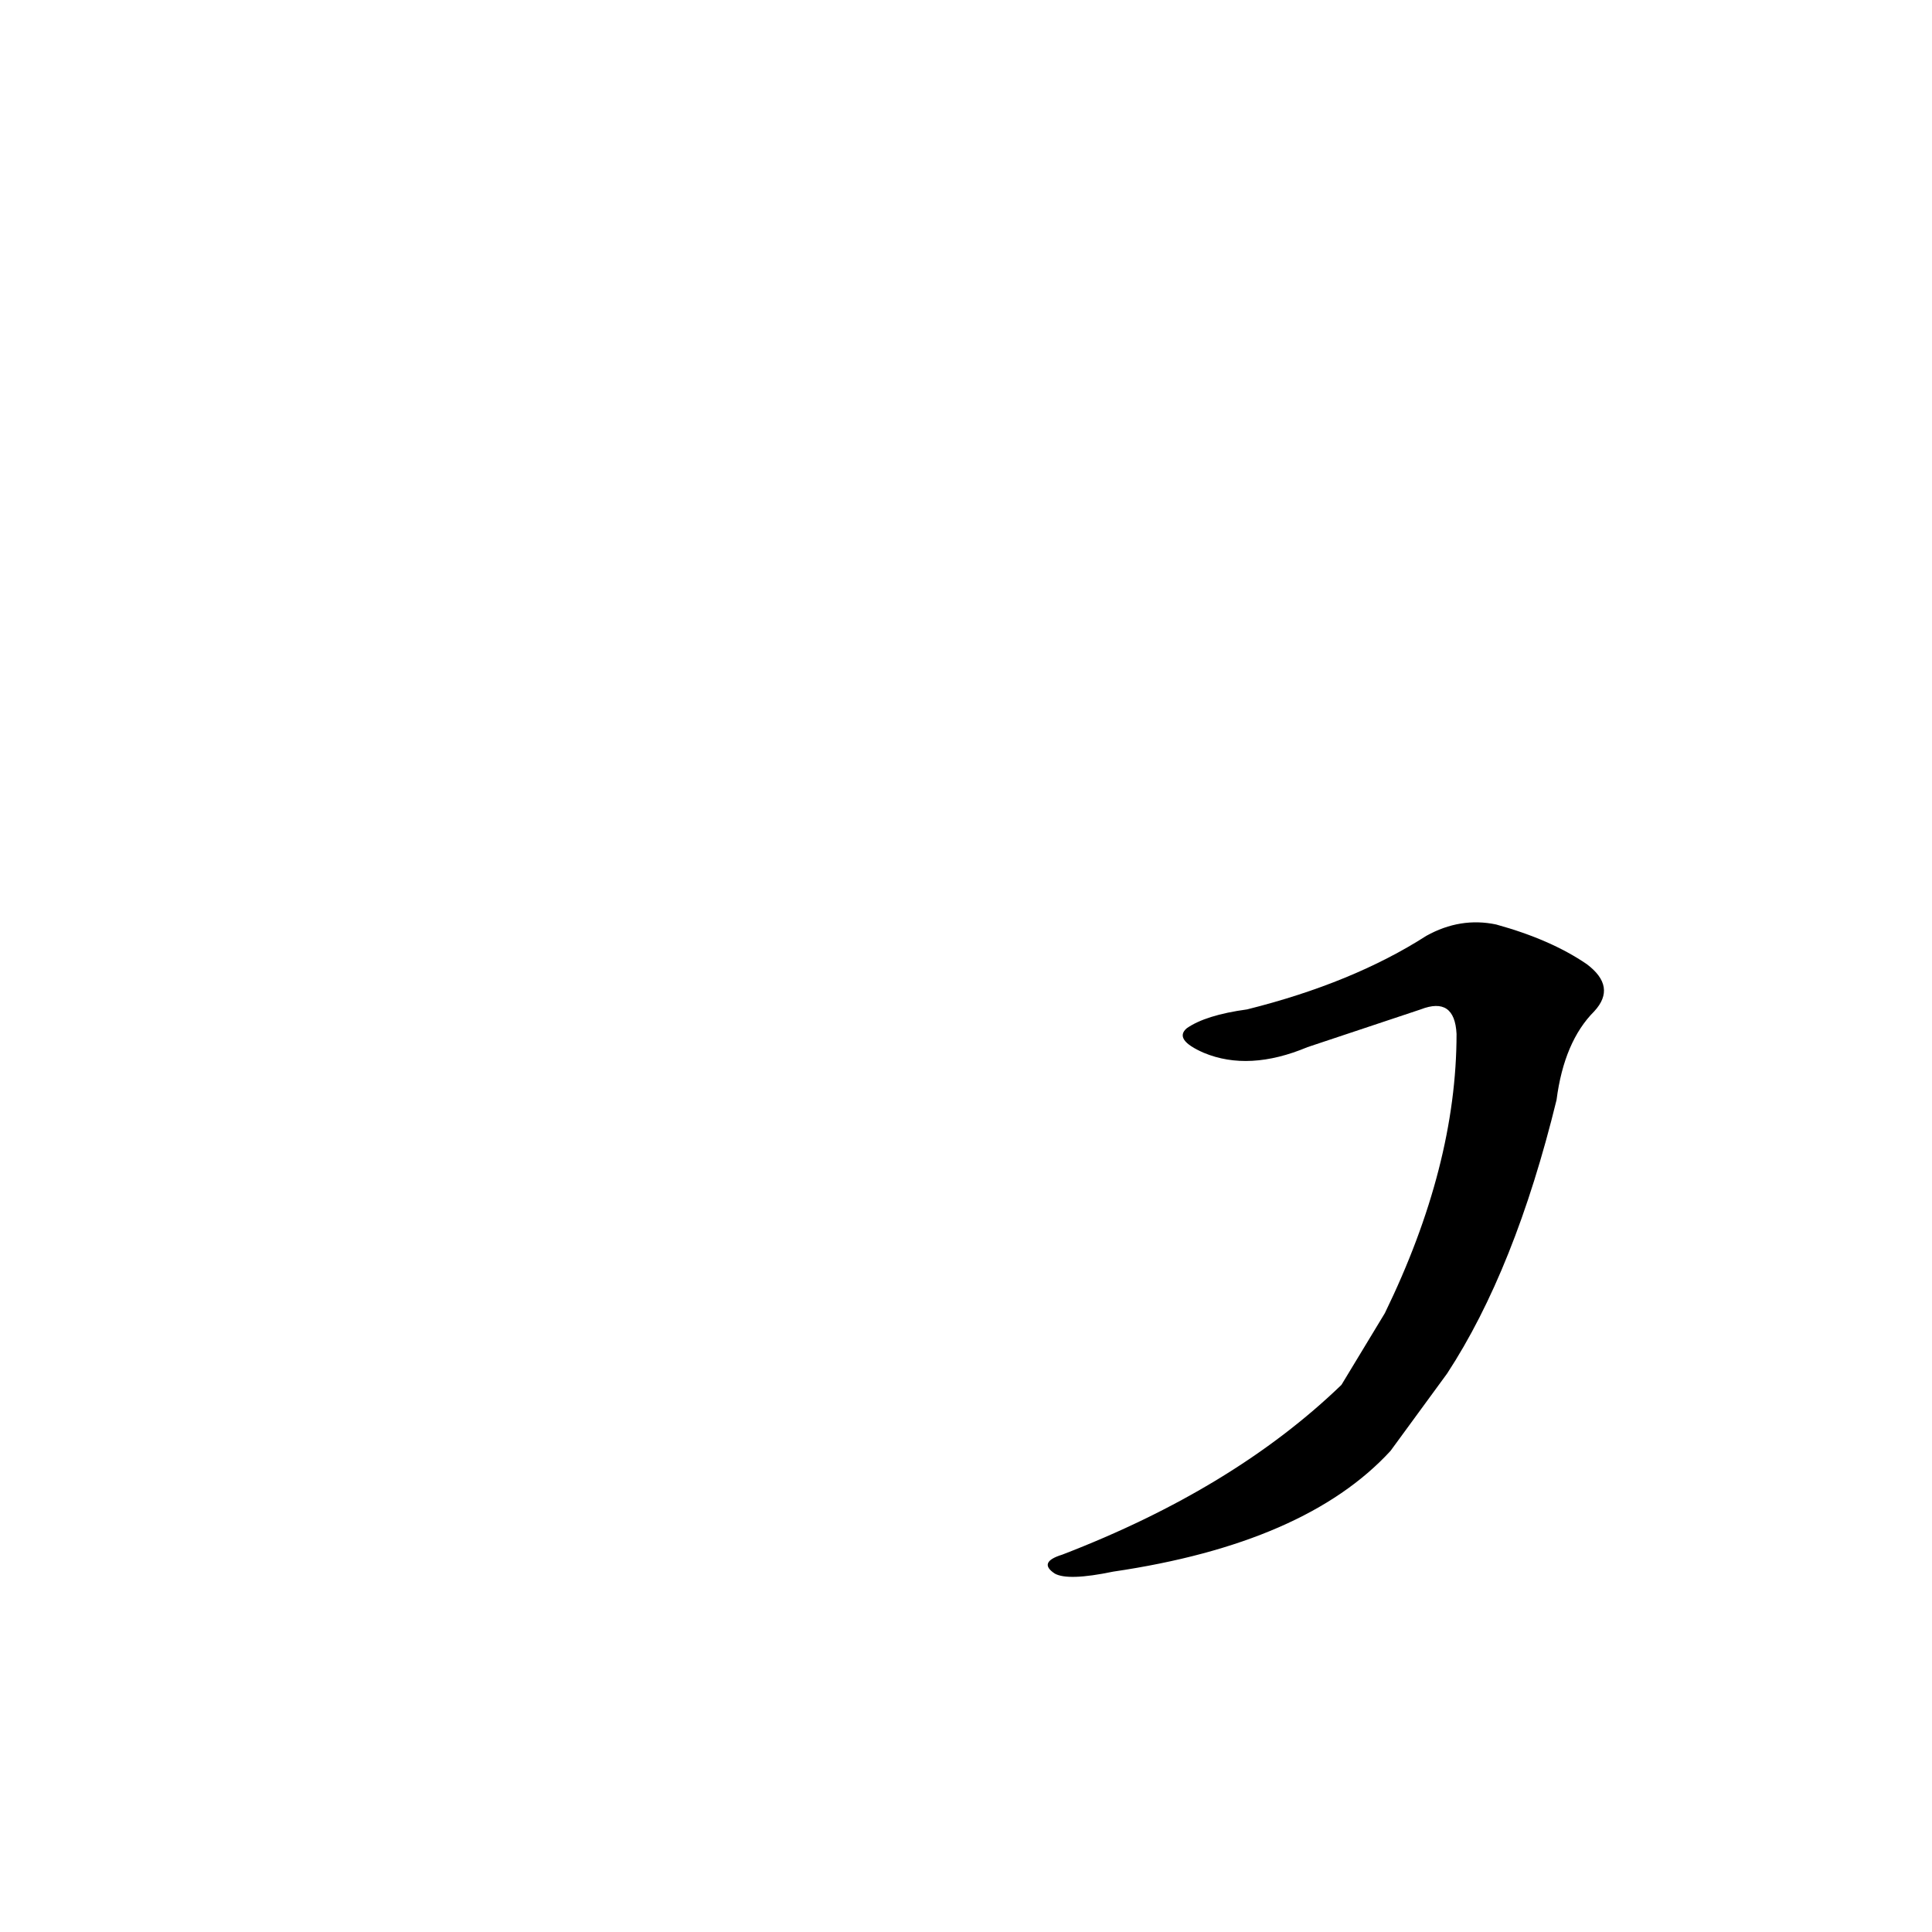 <?xml version='1.0' encoding='utf-8'?>
<svg xmlns="http://www.w3.org/2000/svg" version="1.1" viewBox="0 0 1024 1024"><g transform="scale(1, -1) translate(0, -900)"><path d="M 767 172 Q 803 227 825 317 Q 829 348 845 364 Q 857 377 841 389 Q 822 402 793 410 Q 774 414 756 404 Q 717 379 661 365 Q 639 362 629 355 Q 622 349 638 342 Q 662 332 693 345 Q 723 355 753 365 Q 771 372 772 352 Q 772 282 734 204 L 711 166 Q 654 111 563 76 Q 550 72 559 66 Q 566 62 590 67 Q 692 82 737 131 L 767 172 Z" fill="black" /></g></svg>